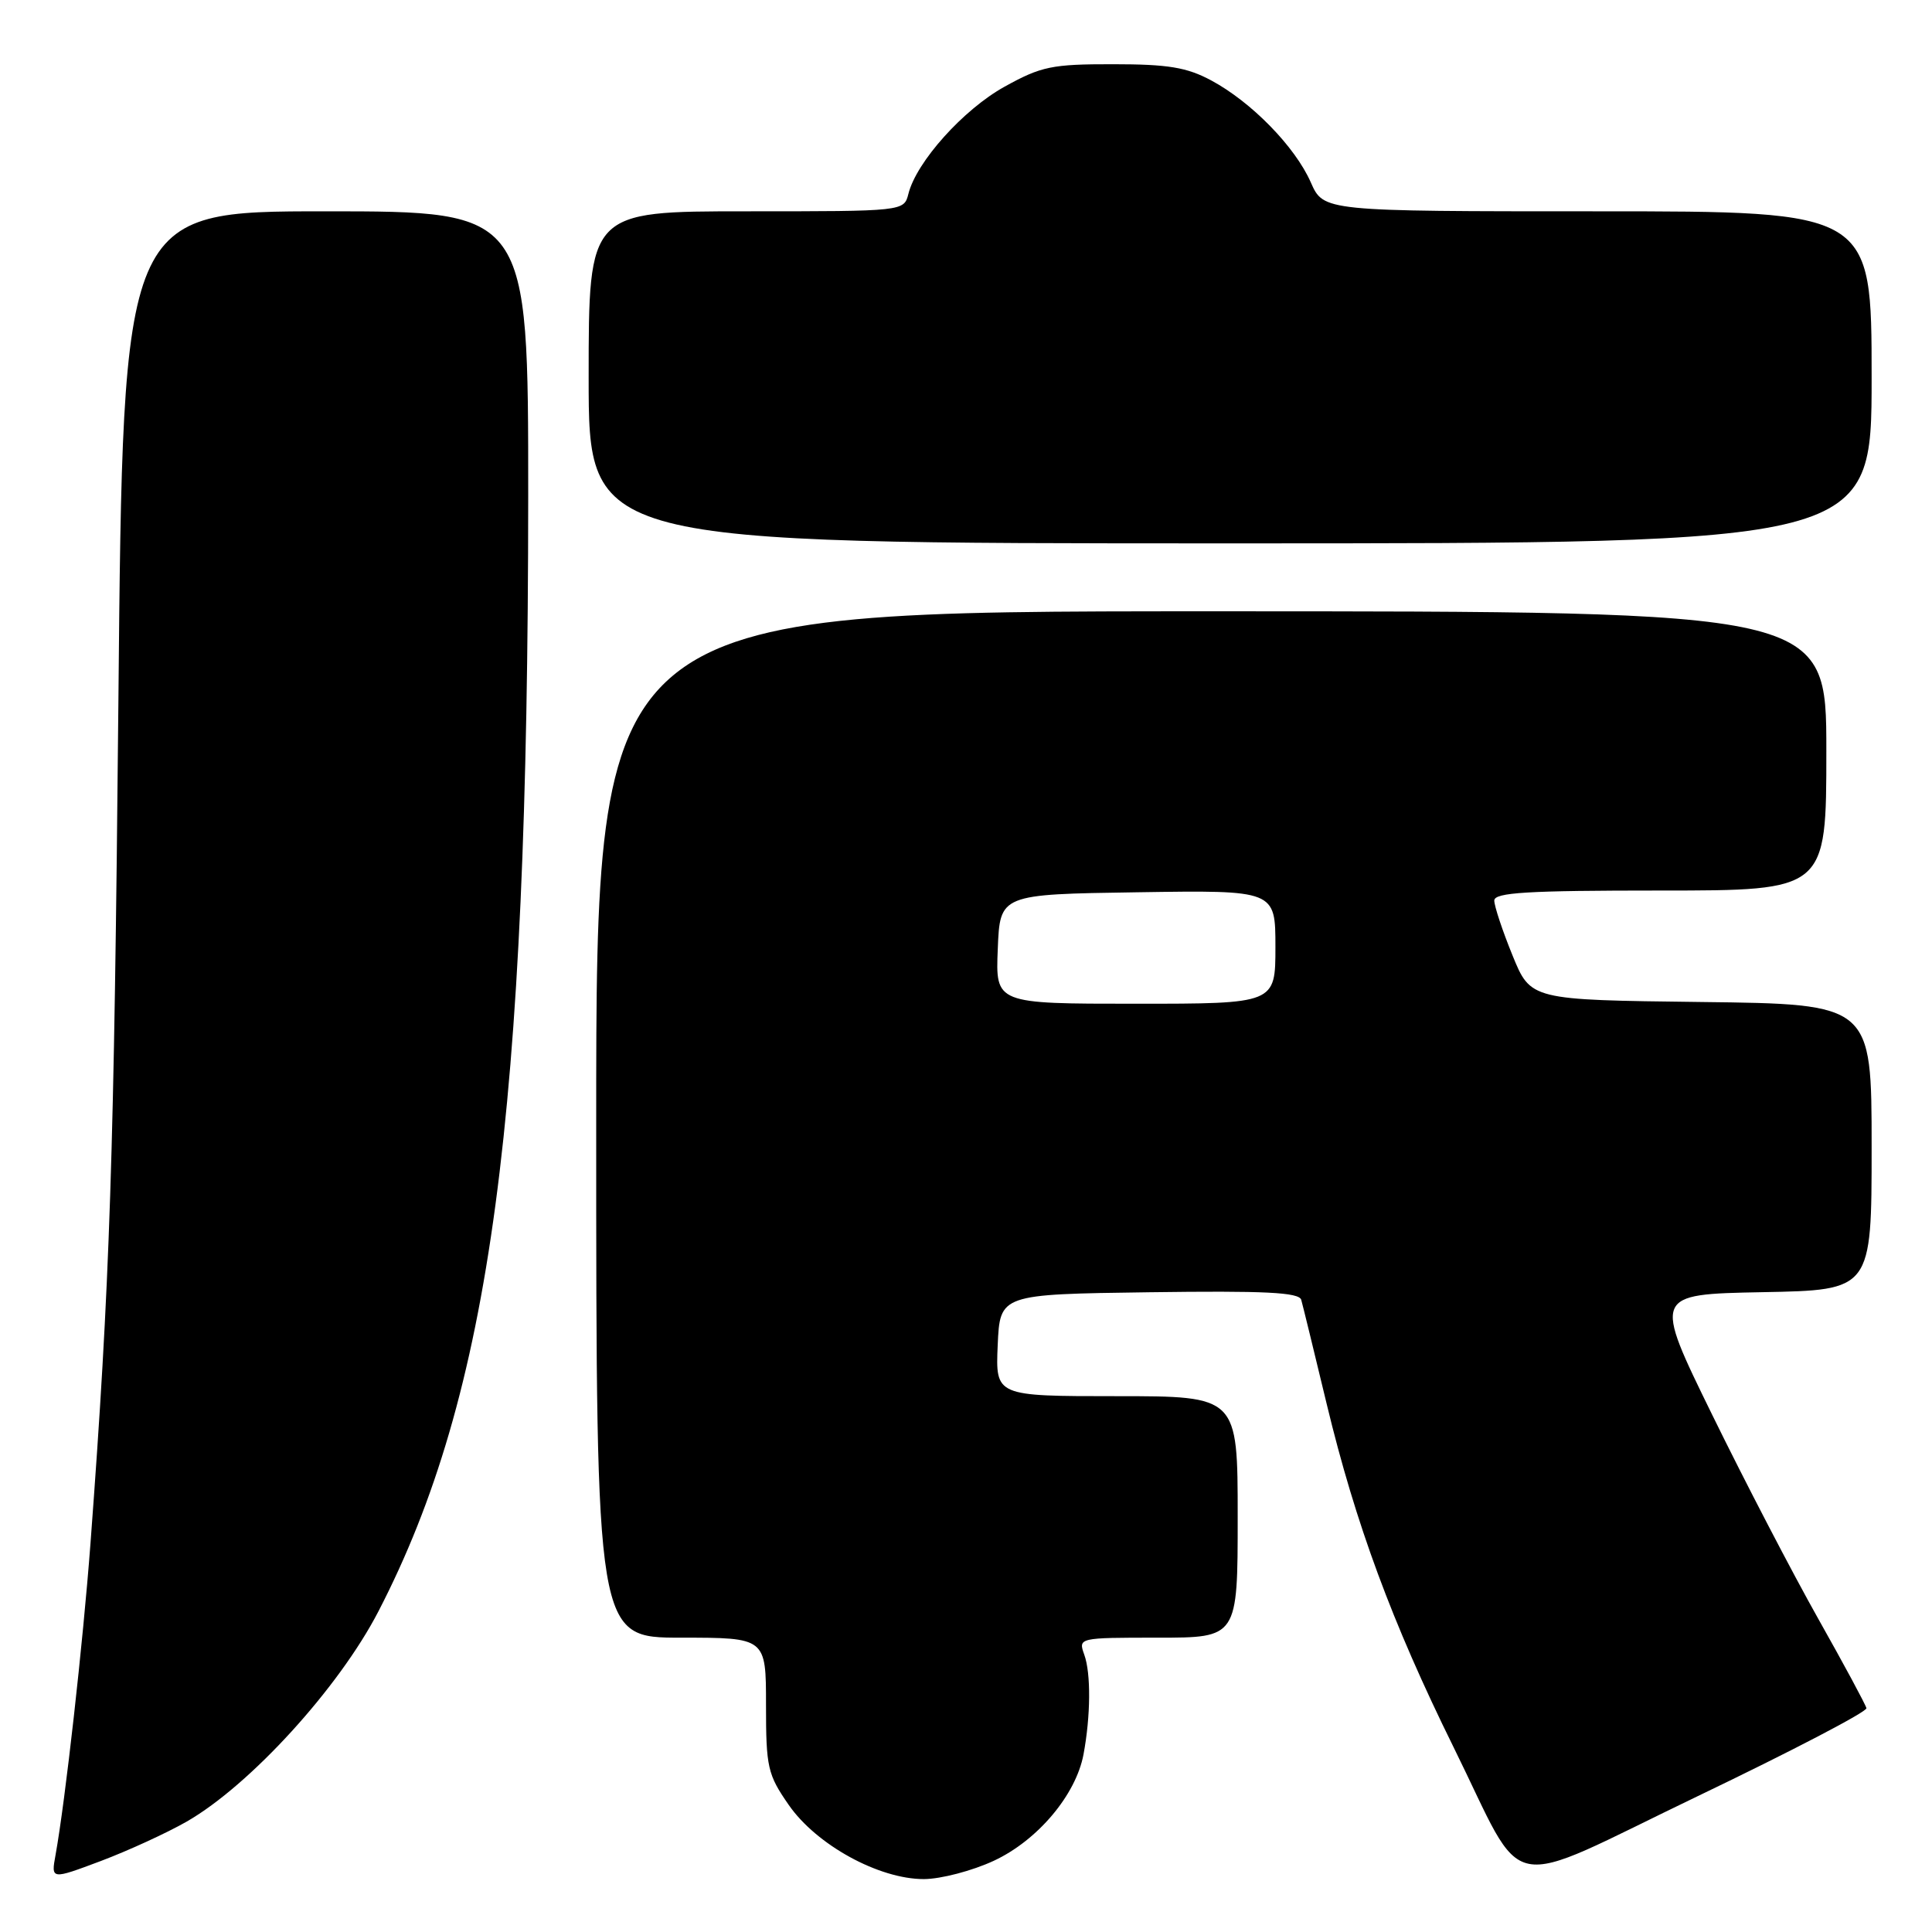 <?xml version="1.0" encoding="UTF-8" standalone="no"?>
<!DOCTYPE svg PUBLIC "-//W3C//DTD SVG 1.1//EN" "http://www.w3.org/Graphics/SVG/1.1/DTD/svg11.dtd" >
<svg xmlns="http://www.w3.org/2000/svg" xmlns:xlink="http://www.w3.org/1999/xlink" version="1.1" viewBox="0 0 256 256">
 <g >
 <path fill="currentColor"
d=" M 24.74 241.37 C 33.14 236.55 44.91 223.64 50.15 213.50 C 65.04 184.70 69.97 147.99 69.99 65.75 C 70.00 28.00 70.00 28.00 43.14 28.00 C 16.29 28.00 16.29 28.00 15.69 92.75 C 15.12 153.52 14.58 169.86 11.99 204.50 C 10.99 217.78 8.65 238.65 7.36 245.79 C 6.76 249.07 6.76 249.07 13.37 246.59 C 17.00 245.22 22.12 242.87 24.74 241.37 Z  M 131.69 246.56 C 137.49 243.86 142.56 237.84 143.57 232.47 C 144.52 227.40 144.57 221.73 143.67 219.25 C 142.87 217.01 142.90 217.00 153.43 217.00 C 164.00 217.00 164.00 217.00 164.00 201.00 C 164.00 185.00 164.00 185.00 147.95 185.00 C 131.91 185.00 131.91 185.00 132.20 178.25 C 132.50 171.50 132.50 171.50 152.27 171.23 C 167.59 171.02 172.13 171.24 172.42 172.23 C 172.62 172.93 174.14 179.15 175.80 186.06 C 179.62 201.91 184.45 214.99 192.60 231.50 C 202.44 251.43 198.59 250.66 225.00 237.98 C 237.38 232.04 247.42 226.81 247.31 226.34 C 247.21 225.88 244.34 220.55 240.93 214.50 C 237.52 208.45 231.20 196.30 226.89 187.50 C 219.05 171.50 219.05 171.50 233.53 171.22 C 248.00 170.95 248.00 170.95 248.00 151.99 C 248.00 133.04 248.00 133.04 225.41 132.77 C 202.82 132.50 202.82 132.50 200.41 126.58 C 199.08 123.32 198.00 120.06 198.00 119.33 C 198.00 118.26 202.36 118.00 220.00 118.00 C 242.00 118.00 242.00 118.00 242.00 99.50 C 242.00 81.00 242.00 81.00 160.50 81.00 C 79.00 81.00 79.00 81.00 79.00 149.00 C 79.00 217.00 79.00 217.00 90.25 217.00 C 101.50 217.00 101.50 217.00 101.50 225.91 C 101.50 234.19 101.71 235.13 104.51 239.16 C 108.18 244.46 116.46 249.00 122.43 248.99 C 124.67 248.98 128.84 247.89 131.69 246.56 Z  M 248.00 50.00 C 248.00 28.00 248.00 28.00 211.69 28.00 C 175.38 28.00 175.38 28.00 173.69 24.17 C 171.61 19.44 165.81 13.51 160.50 10.66 C 157.26 8.92 154.78 8.51 147.50 8.51 C 139.38 8.50 137.98 8.79 133.12 11.48 C 127.66 14.50 121.43 21.44 120.37 25.68 C 119.78 28.00 119.78 28.00 98.89 28.00 C 78.00 28.00 78.00 28.00 78.00 50.00 C 78.00 72.00 78.00 72.00 163.00 72.00 C 248.00 72.00 248.00 72.00 248.00 50.00 Z  M 132.21 125.75 C 132.50 118.50 132.50 118.50 150.75 118.23 C 169.00 117.95 169.00 117.95 169.00 125.48 C 169.00 133.00 169.00 133.00 150.46 133.00 C 131.91 133.00 131.91 133.00 132.21 125.75 Z "/>
</g>
</svg>